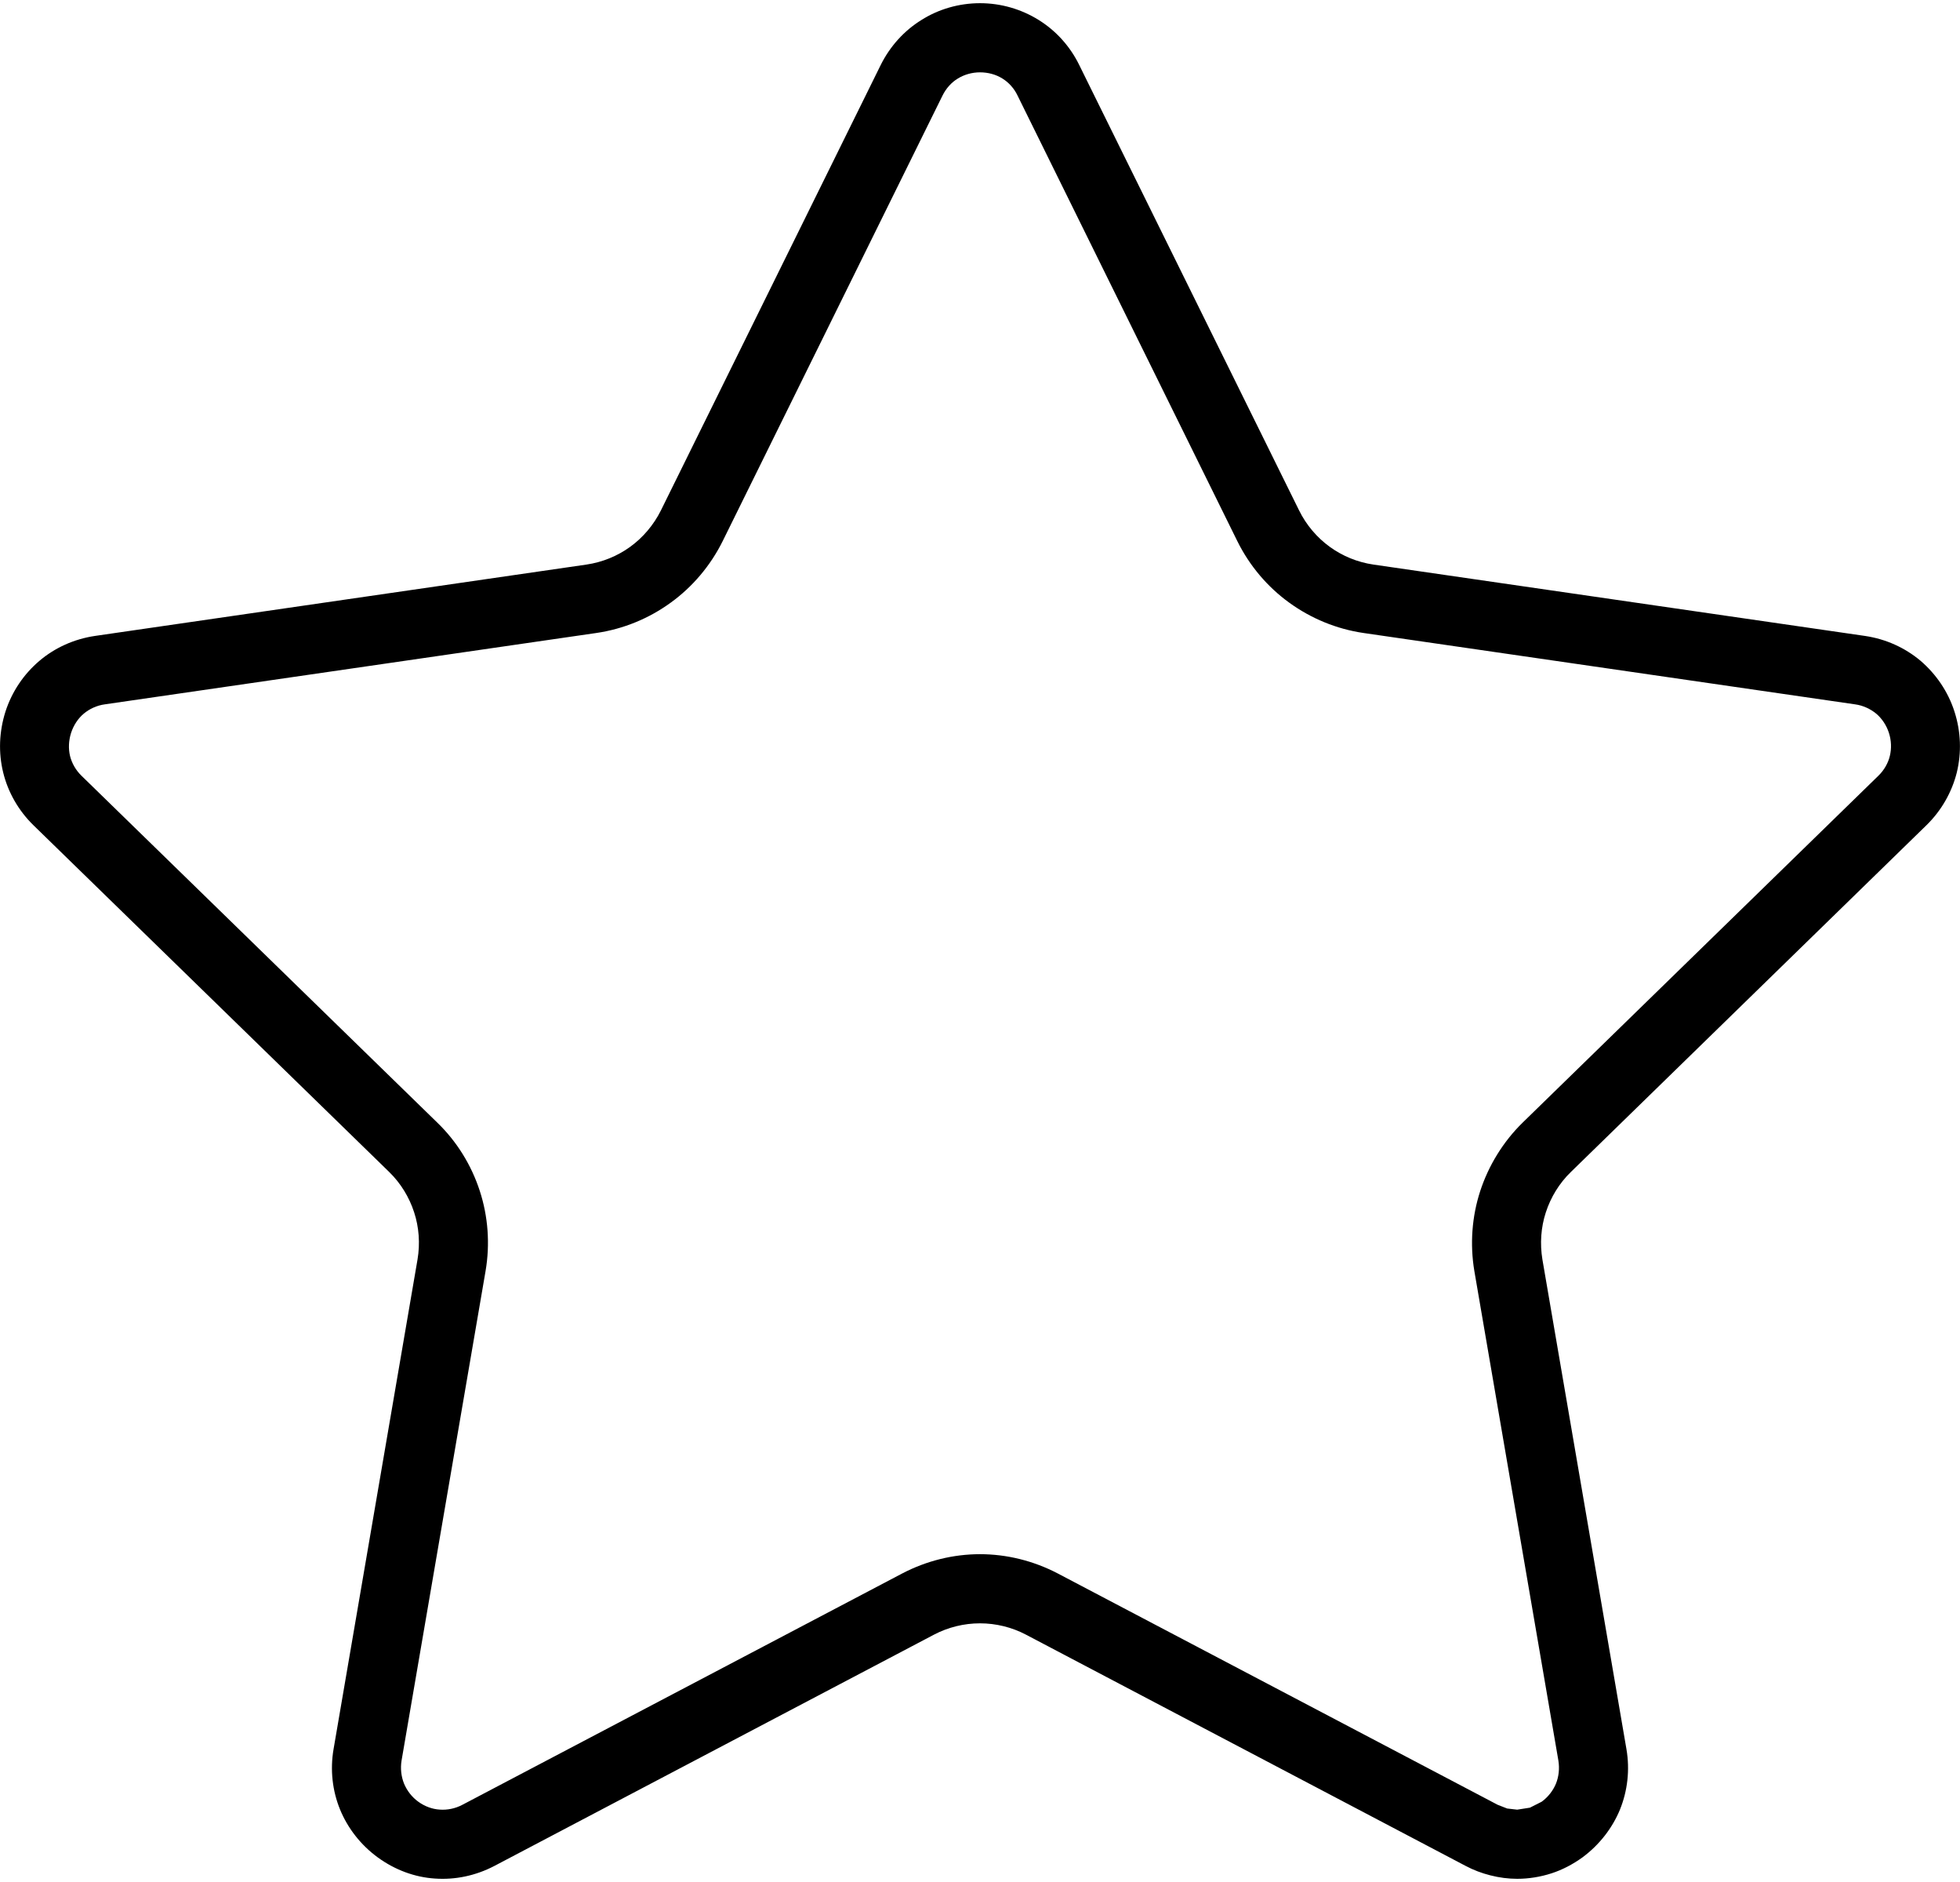 <?xml version="1.0" encoding="UTF-8"?>
<!DOCTYPE svg PUBLIC "-//W3C//DTD SVG 1.0//EN" "http://www.w3.org/TR/2001/REC-SVG-20010904/DTD/svg10.dtd">
<!-- Creator: CorelDRAW X7 -->
<svg xmlns="http://www.w3.org/2000/svg" xml:space="preserve" width="25px" height="24px" version="1.0" style="shape-rendering:geometricPrecision; text-rendering:geometricPrecision; image-rendering:optimizeQuality; fill-rule:evenodd; clip-rule:evenodd"
viewBox="0 0 30448 29131"
 xmlns:xlink="http://www.w3.org/1999/xlink">
 <defs>
  <style type="text/css">
   <![CDATA[
    .fil0 {fill:black}
   ]]>
  </style>
 </defs>
 <g id="Слой_x0020_1">
  <path class="fil0" d="M29179 12000c90,-87 152,-196 179,-308 28,-116 24,-242 -15,-361 -38,-117 -107,-220 -196,-296 -89,-73 -203,-128 -329,-145l-7634 -1108c-421,-61 -820,-227 -1157,-472 -335,-242 -616,-571 -806,-956l-3413 -6918c-53,-113 -139,-206 -236,-266 -99,-62 -221,-96 -348,-96 -126,0 -247,36 -344,96 -100,60 -183,153 -239,266l-3414 6918c-191,385 -472,714 -807,956 -336,245 -736,411 -1158,472l-7634 1108c-124,17 -237,70 -325,143 -90,75 -160,181 -199,301 -38,120 -43,245 -16,358 28,112 89,221 179,308l5524 5384c308,297 533,665 662,1062 129,395 162,825 90,1246l-1305 7603c-20,124 -5,248 38,356 46,110 121,210 223,283 99,72 216,115 331,122 119,9 243,-16 354,-75l6827 -3590c381,-200 799,-302 1213,-302 414,0 832,102 1213,302l6828 3590 148 58 156 18 198 -31 182 -92c101,-73 179,-175 223,-283 43,-108 57,-232 37,-356l-1305 -7601c-71,-421 -38,-851 91,-1246 129,-394 355,-765 660,-1063l5524 -5385zm1219 -50c-76,302 -237,589 -472,818l-5523 5385c-180,174 -313,393 -389,627 -76,232 -94,485 -53,733l1305 7602c56,325 17,650 -100,940 -118,287 -320,549 -584,744 -147,106 -310,192 -480,247 -171,55 -351,85 -533,85 -136,0 -278,-18 -418,-54 -132,-33 -264,-83 -384,-147l-6829 -3591c-220,-116 -468,-176 -714,-176 -247,0 -494,60 -715,176l-6827 3591c-294,154 -613,219 -925,197 -312,-20 -620,-133 -888,-328 -265,-193 -467,-454 -586,-743 -119,-291 -157,-616 -101,-941l1304 -7603c42,-248 23,-502 -53,-734 -76,-234 -209,-452 -389,-627l-5524 -5383c-235,-229 -397,-517 -471,-821 -75,-306 -63,-632 35,-942 102,-317 288,-586 525,-788 240,-205 541,-342 868,-390l7633 -1108c248,-36 483,-133 680,-276 199,-144 365,-340 477,-565l3414 -6917c146,-294 367,-536 633,-700 265,-168 583,-261 910,-261 328,0 641,93 909,259 267,165 489,407 633,702l3415 6917c111,225 277,421 476,565 197,143 431,240 679,276l7634 1108c328,48 624,184 865,386 240,206 428,478 528,792 100,312 110,638 35,945z"/>
 </g>
</svg>
